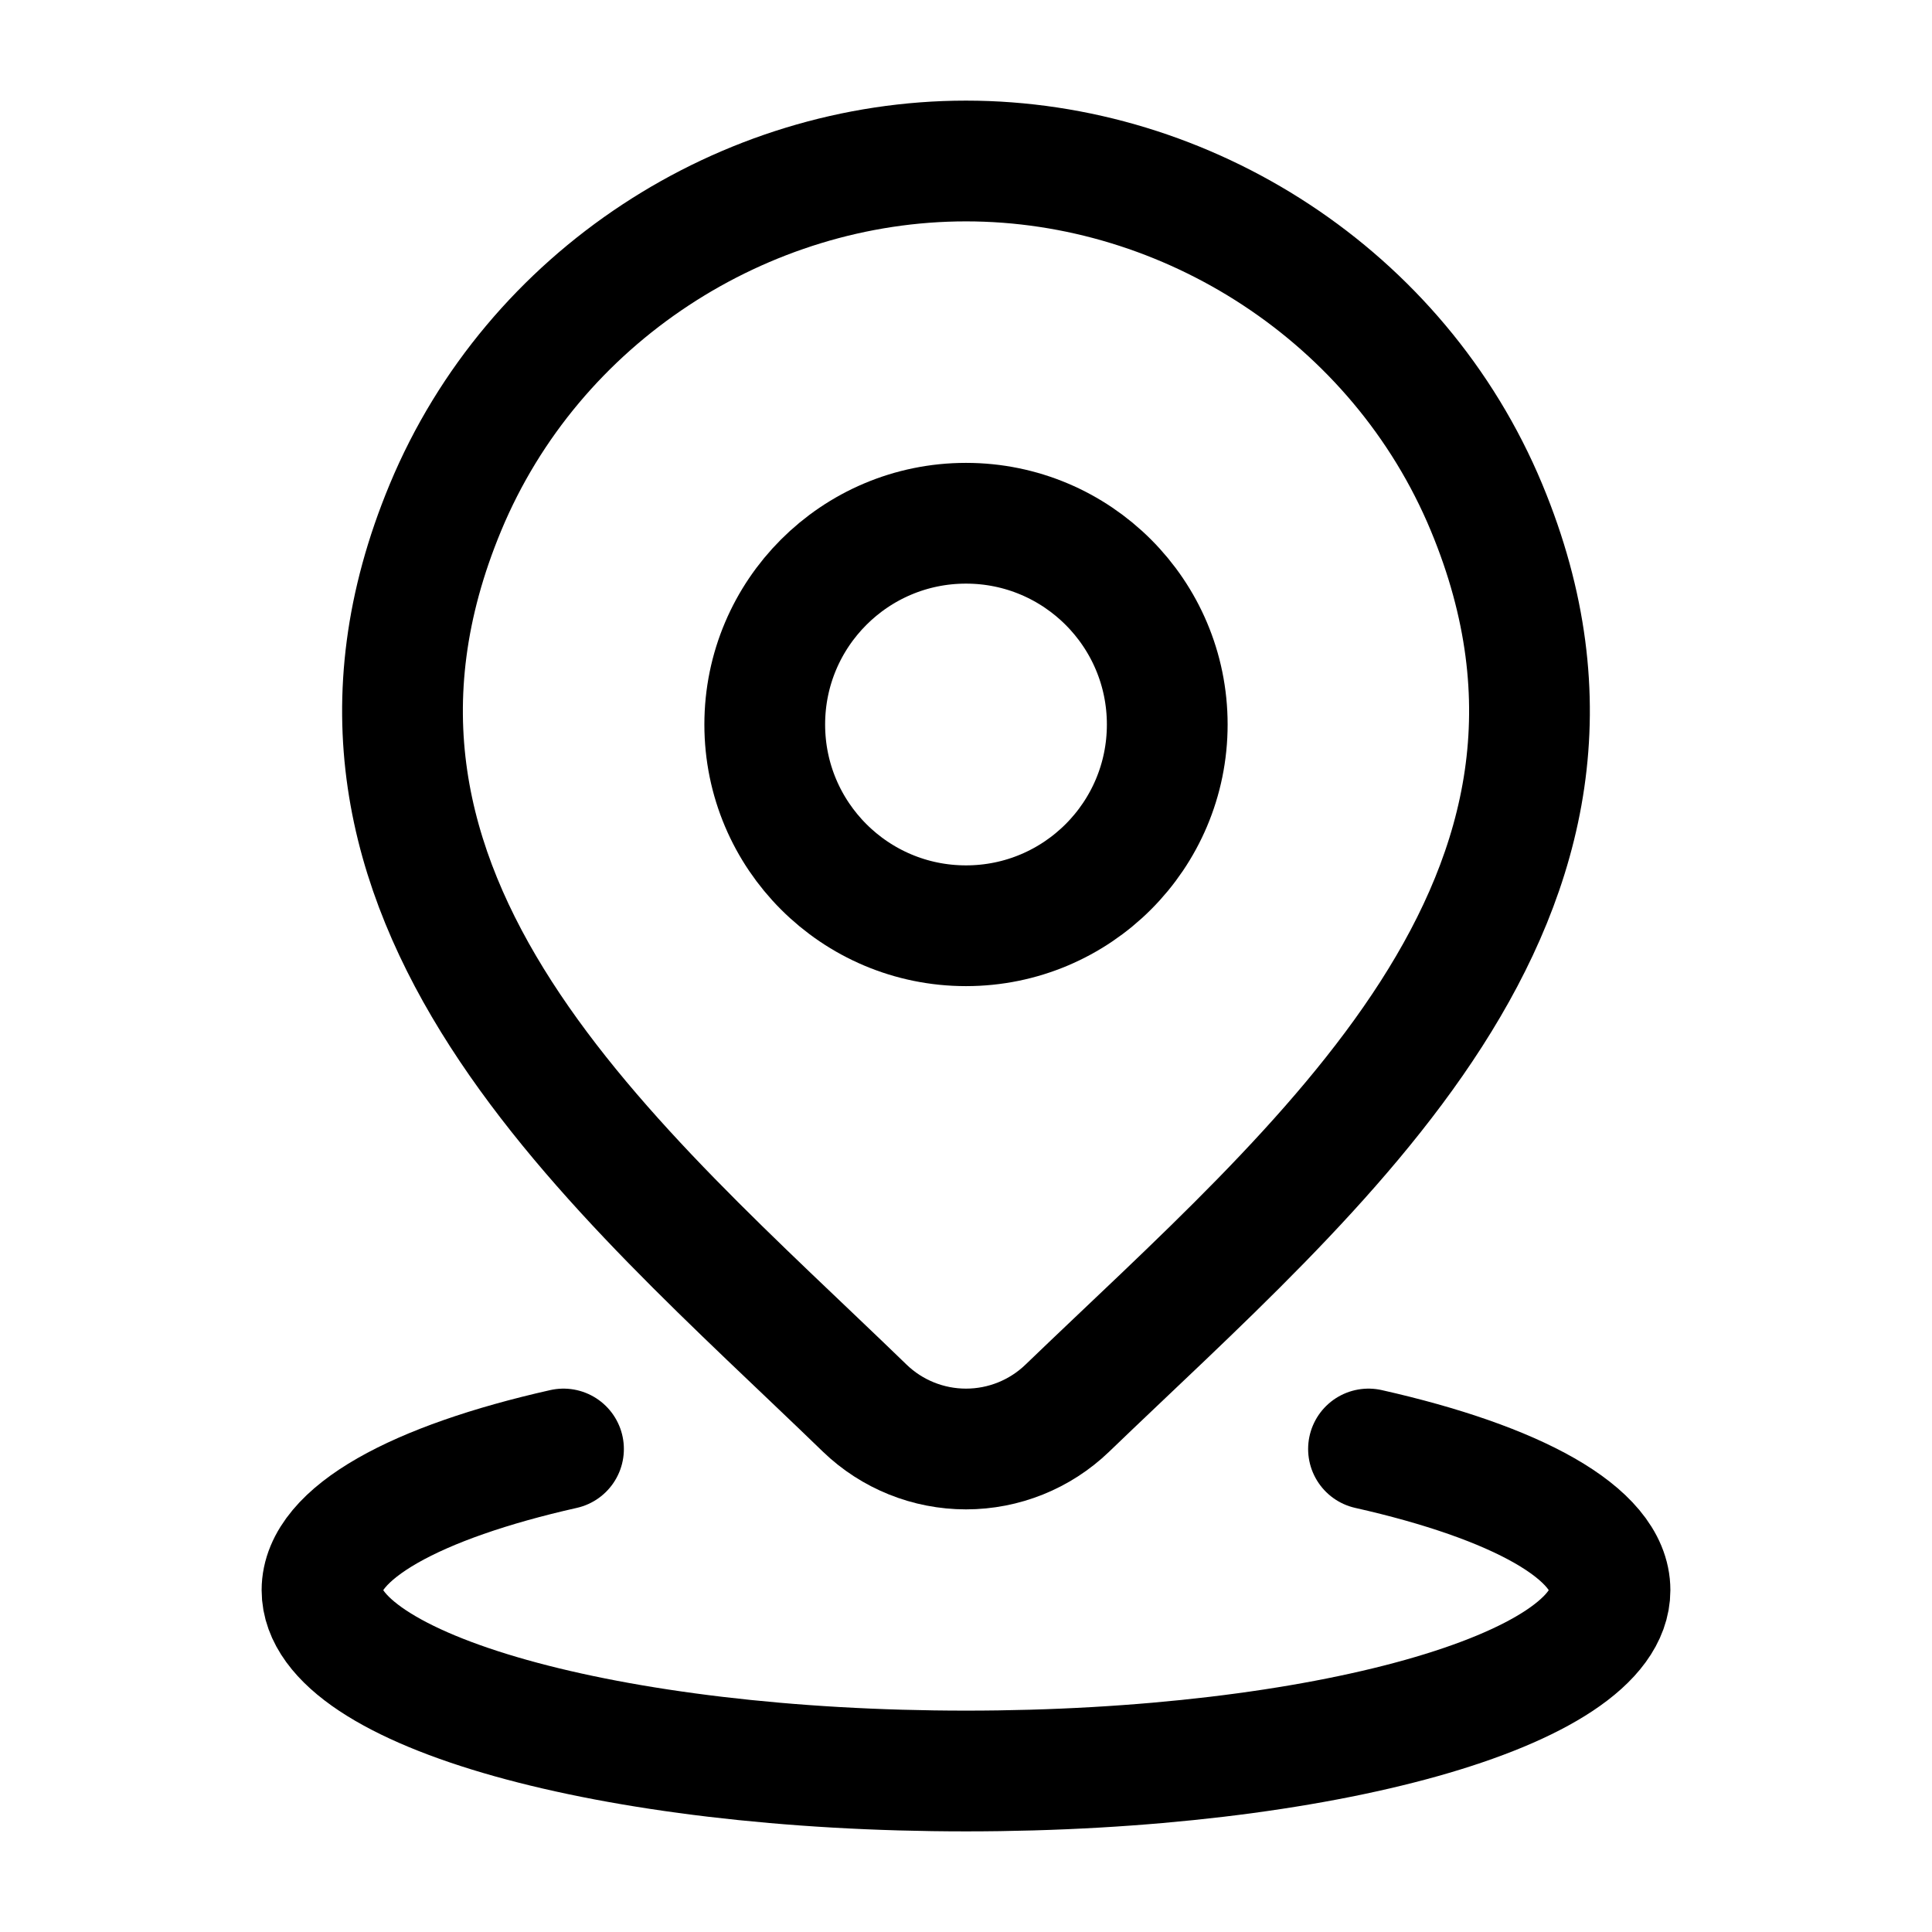 <svg width="30" height="30" viewBox="0 0 30 30" fill="none" xmlns="http://www.w3.org/2000/svg">
<path d="M8.75 22.5C6.464 23.015 5 23.805 5 24.692C5 26.243 9.477 27.5 15 27.5C20.523 27.5 25 26.243 25 24.692C25 23.805 23.536 23.015 21.25 22.5" stroke="black" stroke-width="1.875" stroke-linecap="round"/>
<path d="M18.125 11.25C18.125 12.976 16.726 14.375 15 14.375C13.274 14.375 11.875 12.976 11.875 11.25C11.875 9.524 13.274 8.125 15 8.125C16.726 8.125 18.125 9.524 18.125 11.25Z" stroke="black" stroke-width="1.875"/>
<path d="M16.572 21.867C16.15 22.273 15.587 22.5 15 22.5C14.414 22.5 13.85 22.273 13.429 21.867C9.568 18.126 4.394 13.947 6.917 7.88C8.281 4.599 11.556 2.5 15 2.5C18.444 2.5 21.719 4.599 23.083 7.88C25.603 13.939 20.442 18.139 16.572 21.867Z" stroke="black" stroke-width="1.875"/>
</svg>
